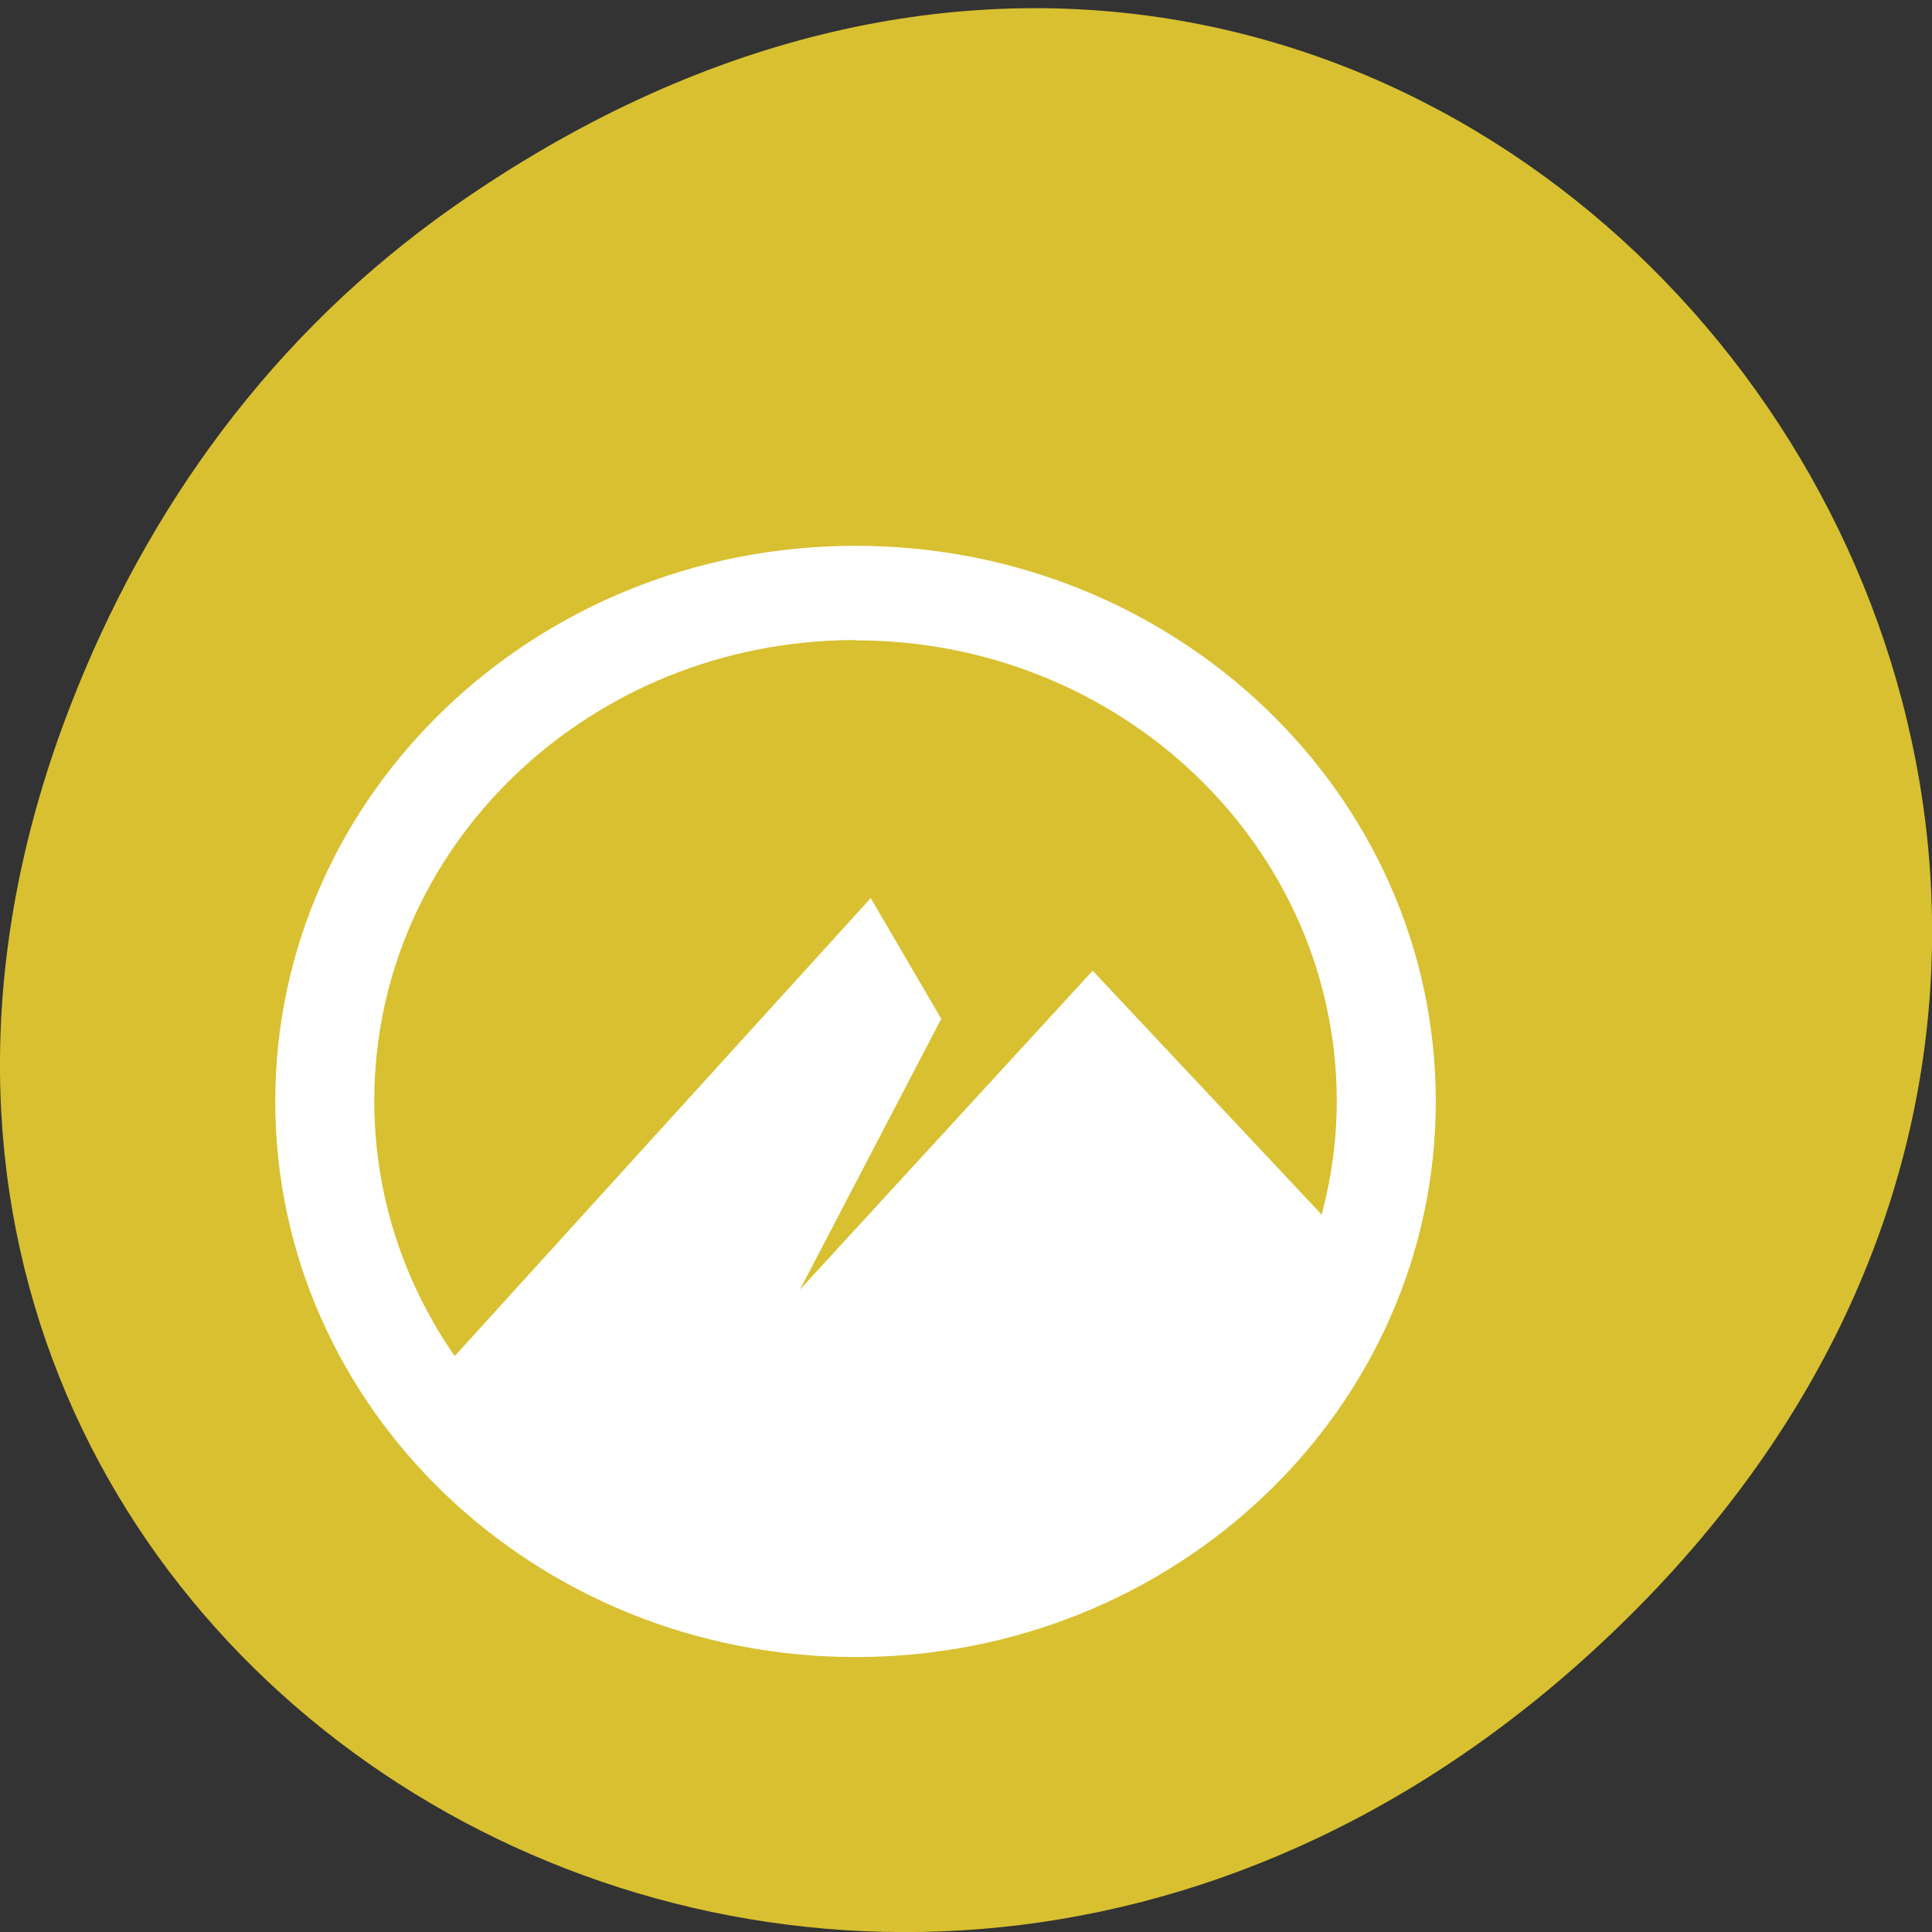 <svg xmlns="http://www.w3.org/2000/svg" viewBox="0 0 32 32"><rect x="0" y="0" width="32" height="32" fill="#333333" stroke="none"/><path d="m 7.52 3.418 c 16.367 -11.457 32.953 9.703 19.617 23.2 c -12.566 12.719 -32.09 0.93 -25.984 -14.895 c 1.273 -3.305 3.363 -6.199 6.367 -8.305" fill="#d8c031"/><path d="m 14.172 9.04 c -5.309 0 -9.613 4.121 -9.613 9.203 c 0 5.082 4.305 9.203 9.613 9.203 c 5.305 0 9.609 -4.121 9.609 -9.203 c 0 -5.082 -4.305 -9.203 -9.609 -9.203 m 0 1.566 c 4.402 0 7.969 3.418 7.969 7.637 c 0 0.648 -0.09 1.273 -0.25 1.875 l -3.793 -4.04 l -4.848 5.281 l 2.34 -4.484 l -1.168 -2 l -6.891 7.586 c -0.84 -1.211 -1.332 -2.664 -1.332 -4.227 c 0 -4.215 3.566 -7.633 7.969 -7.633" fill="#fff"/></svg>